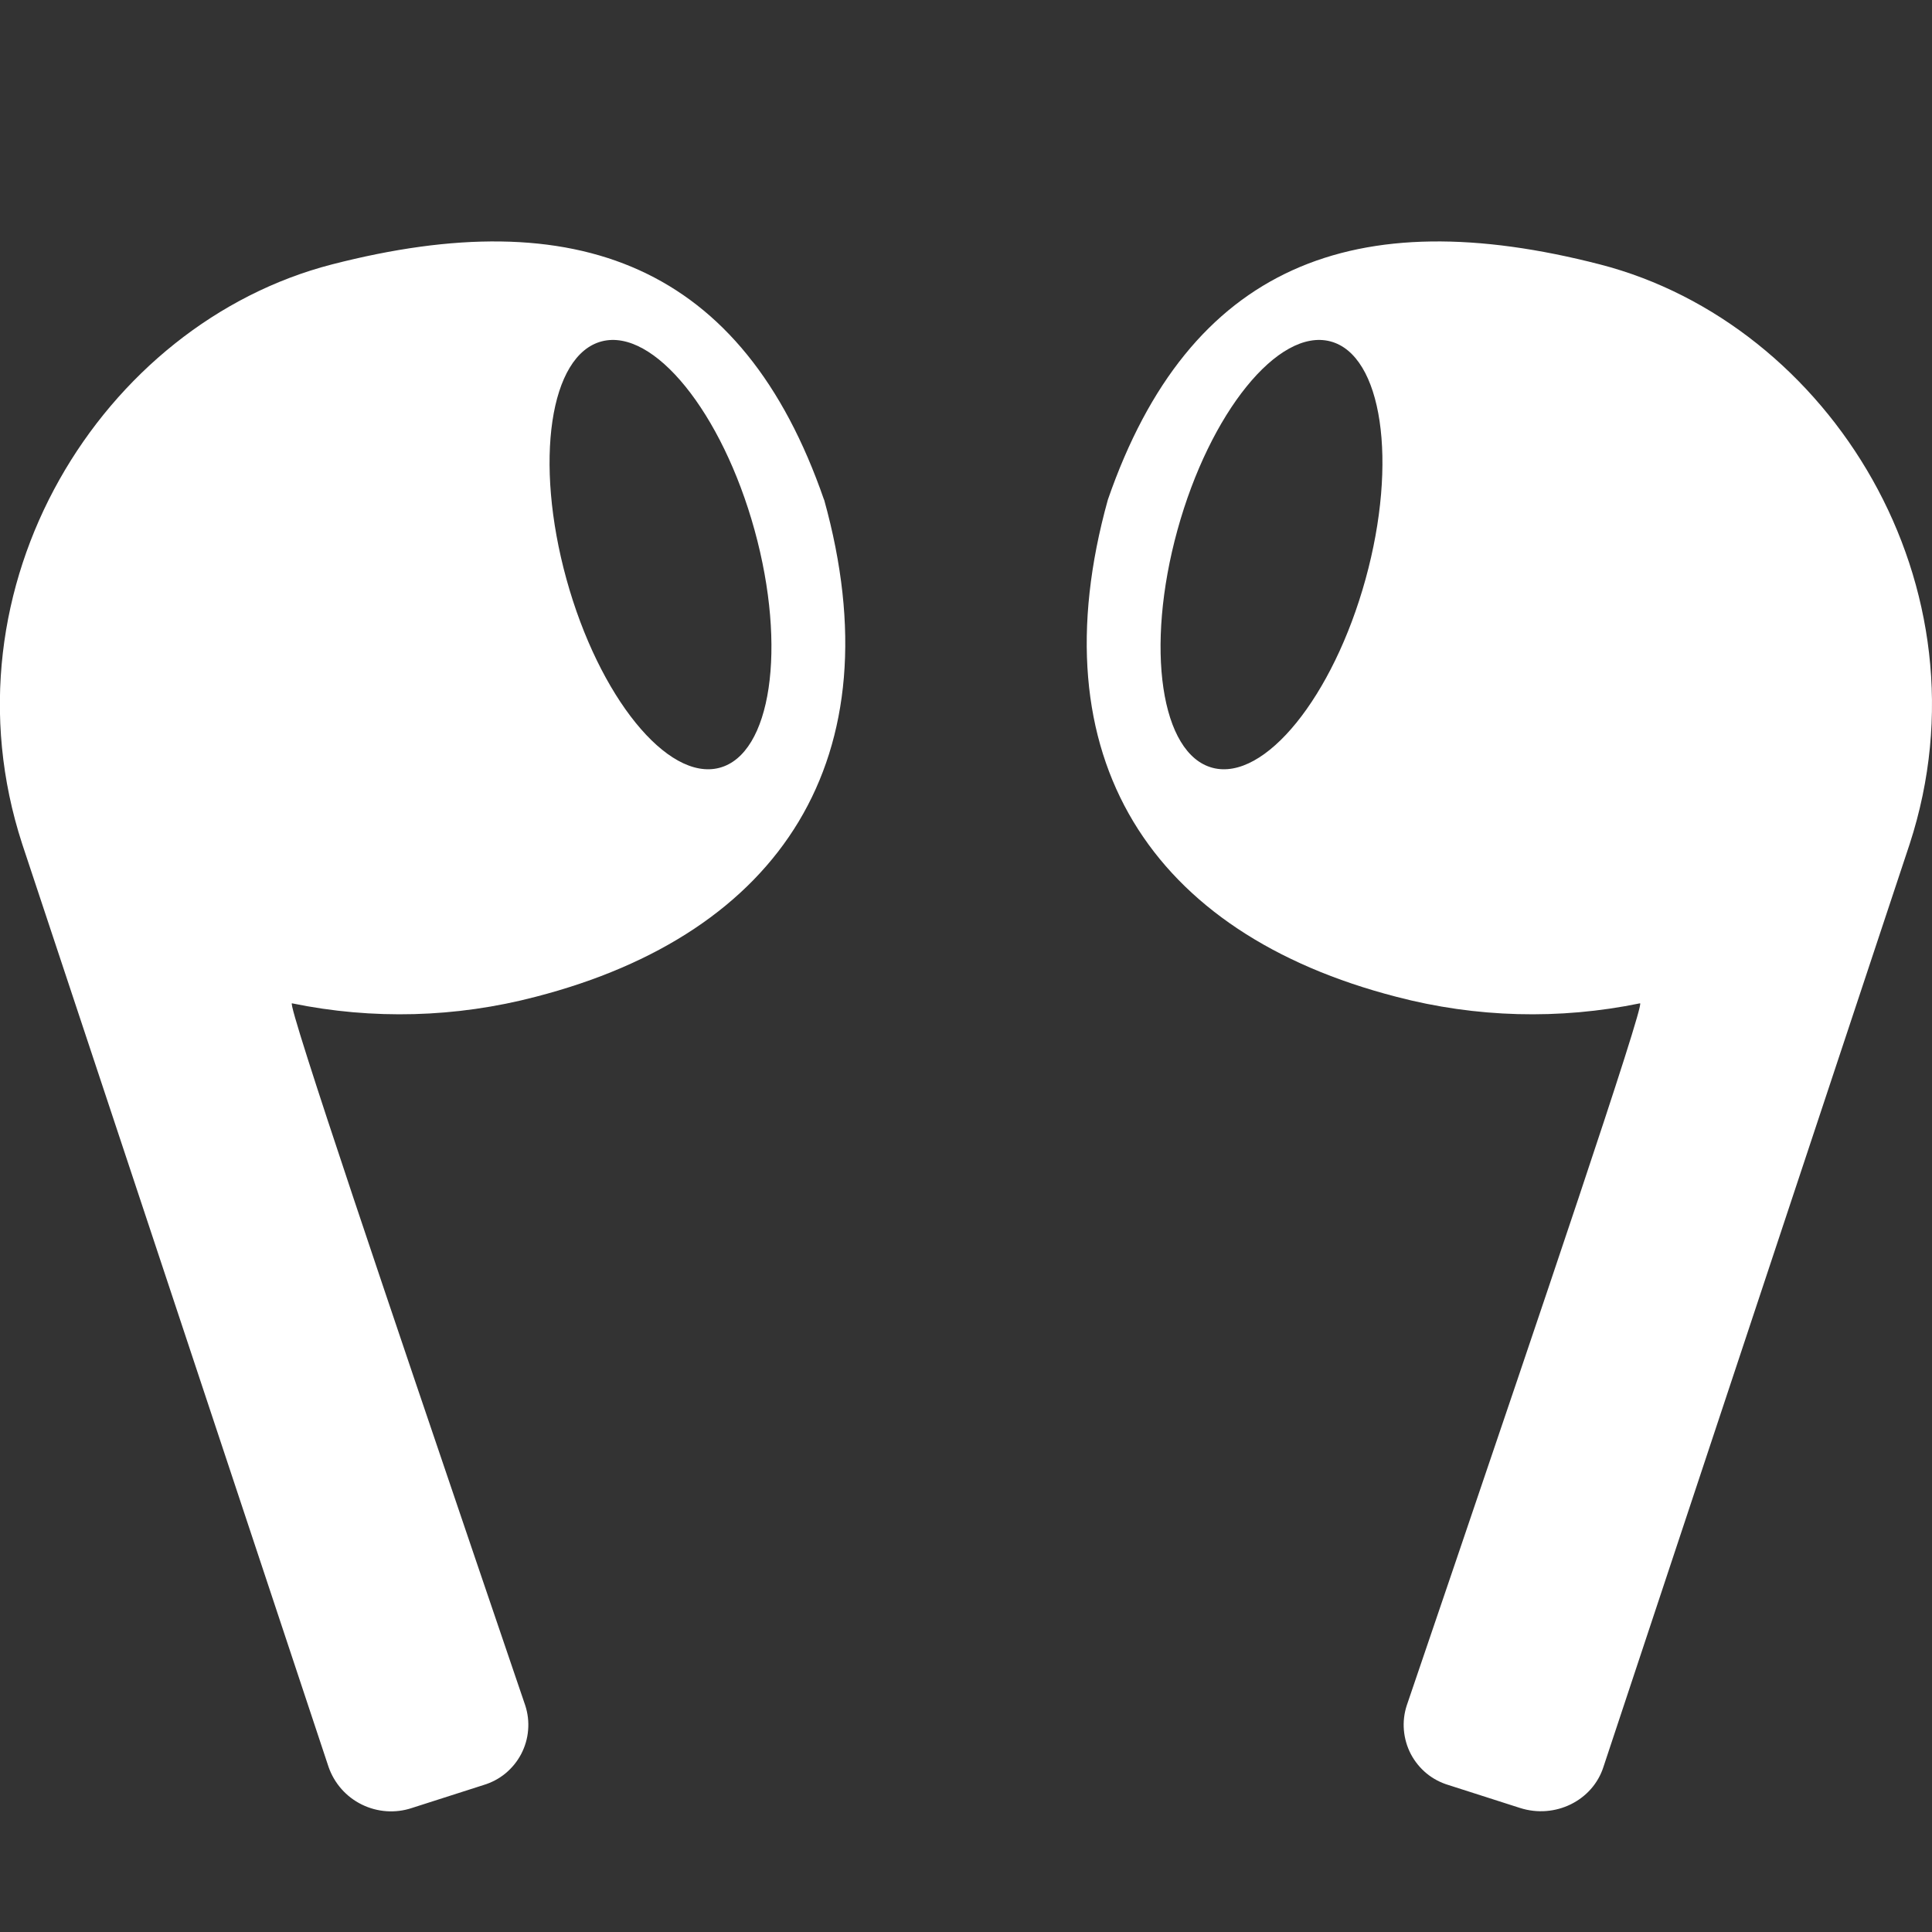 <svg width="32" height="32" viewBox="0 0 32 32" fill="none" xmlns="http://www.w3.org/2000/svg">
<rect x="0" y="0" width="32" height="32" fill="#333333" stroke="none"/>
<g clip-path="url(#clip0_2_239)">
<path fill-rule="evenodd" clip-rule="evenodd" d="M13.65 8.276C14.842 12.558 12.93 15.462 8.872 16.51C7.553 16.856 6.172 16.893 4.836 16.618C4.74 16.598 6.636 22.174 7.88 25.838L8.7 28.248C8.743 28.38 8.759 28.519 8.747 28.657C8.736 28.796 8.696 28.93 8.632 29.053C8.567 29.176 8.479 29.284 8.372 29.373C8.265 29.461 8.141 29.526 8.008 29.566L6.822 29.946C6.549 30.037 6.251 30.016 5.993 29.889C5.734 29.762 5.537 29.538 5.442 29.266L0.368 13.98C-1.024 9.706 1.692 5.362 5.496 4.38C9.554 3.334 12.3 4.38 13.648 8.276H13.65ZM11.914 12.718C12.774 12.494 13.036 10.732 12.498 8.78C11.96 6.83 10.826 5.43 9.966 5.654C9.106 5.878 8.844 7.642 9.382 9.592C9.92 11.542 11.054 12.942 11.914 12.718ZM18.35 8.276C17.158 12.558 19.07 15.462 23.128 16.51C24.447 16.856 25.828 16.893 27.164 16.618C27.26 16.598 25.364 22.174 24.12 25.838L23.3 28.248C23.257 28.38 23.241 28.519 23.253 28.657C23.265 28.796 23.304 28.93 23.368 29.053C23.433 29.176 23.521 29.284 23.628 29.373C23.735 29.461 23.859 29.526 23.992 29.566L25.178 29.946C25.756 30.13 26.378 29.826 26.558 29.266L31.63 13.98C33.022 9.706 30.306 5.362 26.502 4.38C22.444 3.334 19.698 4.38 18.35 8.276ZM20.086 12.718C19.226 12.494 18.964 10.732 19.502 8.78C20.04 6.83 21.174 5.43 22.034 5.654C22.894 5.878 23.156 7.642 22.618 9.592C22.08 11.542 20.946 12.942 20.086 12.718Z" fill="white"/>
</g>
<defs>
<clipPath id="clip0_2_239">
<rect width="32" height="32" fill="white"/>
</clipPath>
</defs>
</svg>
